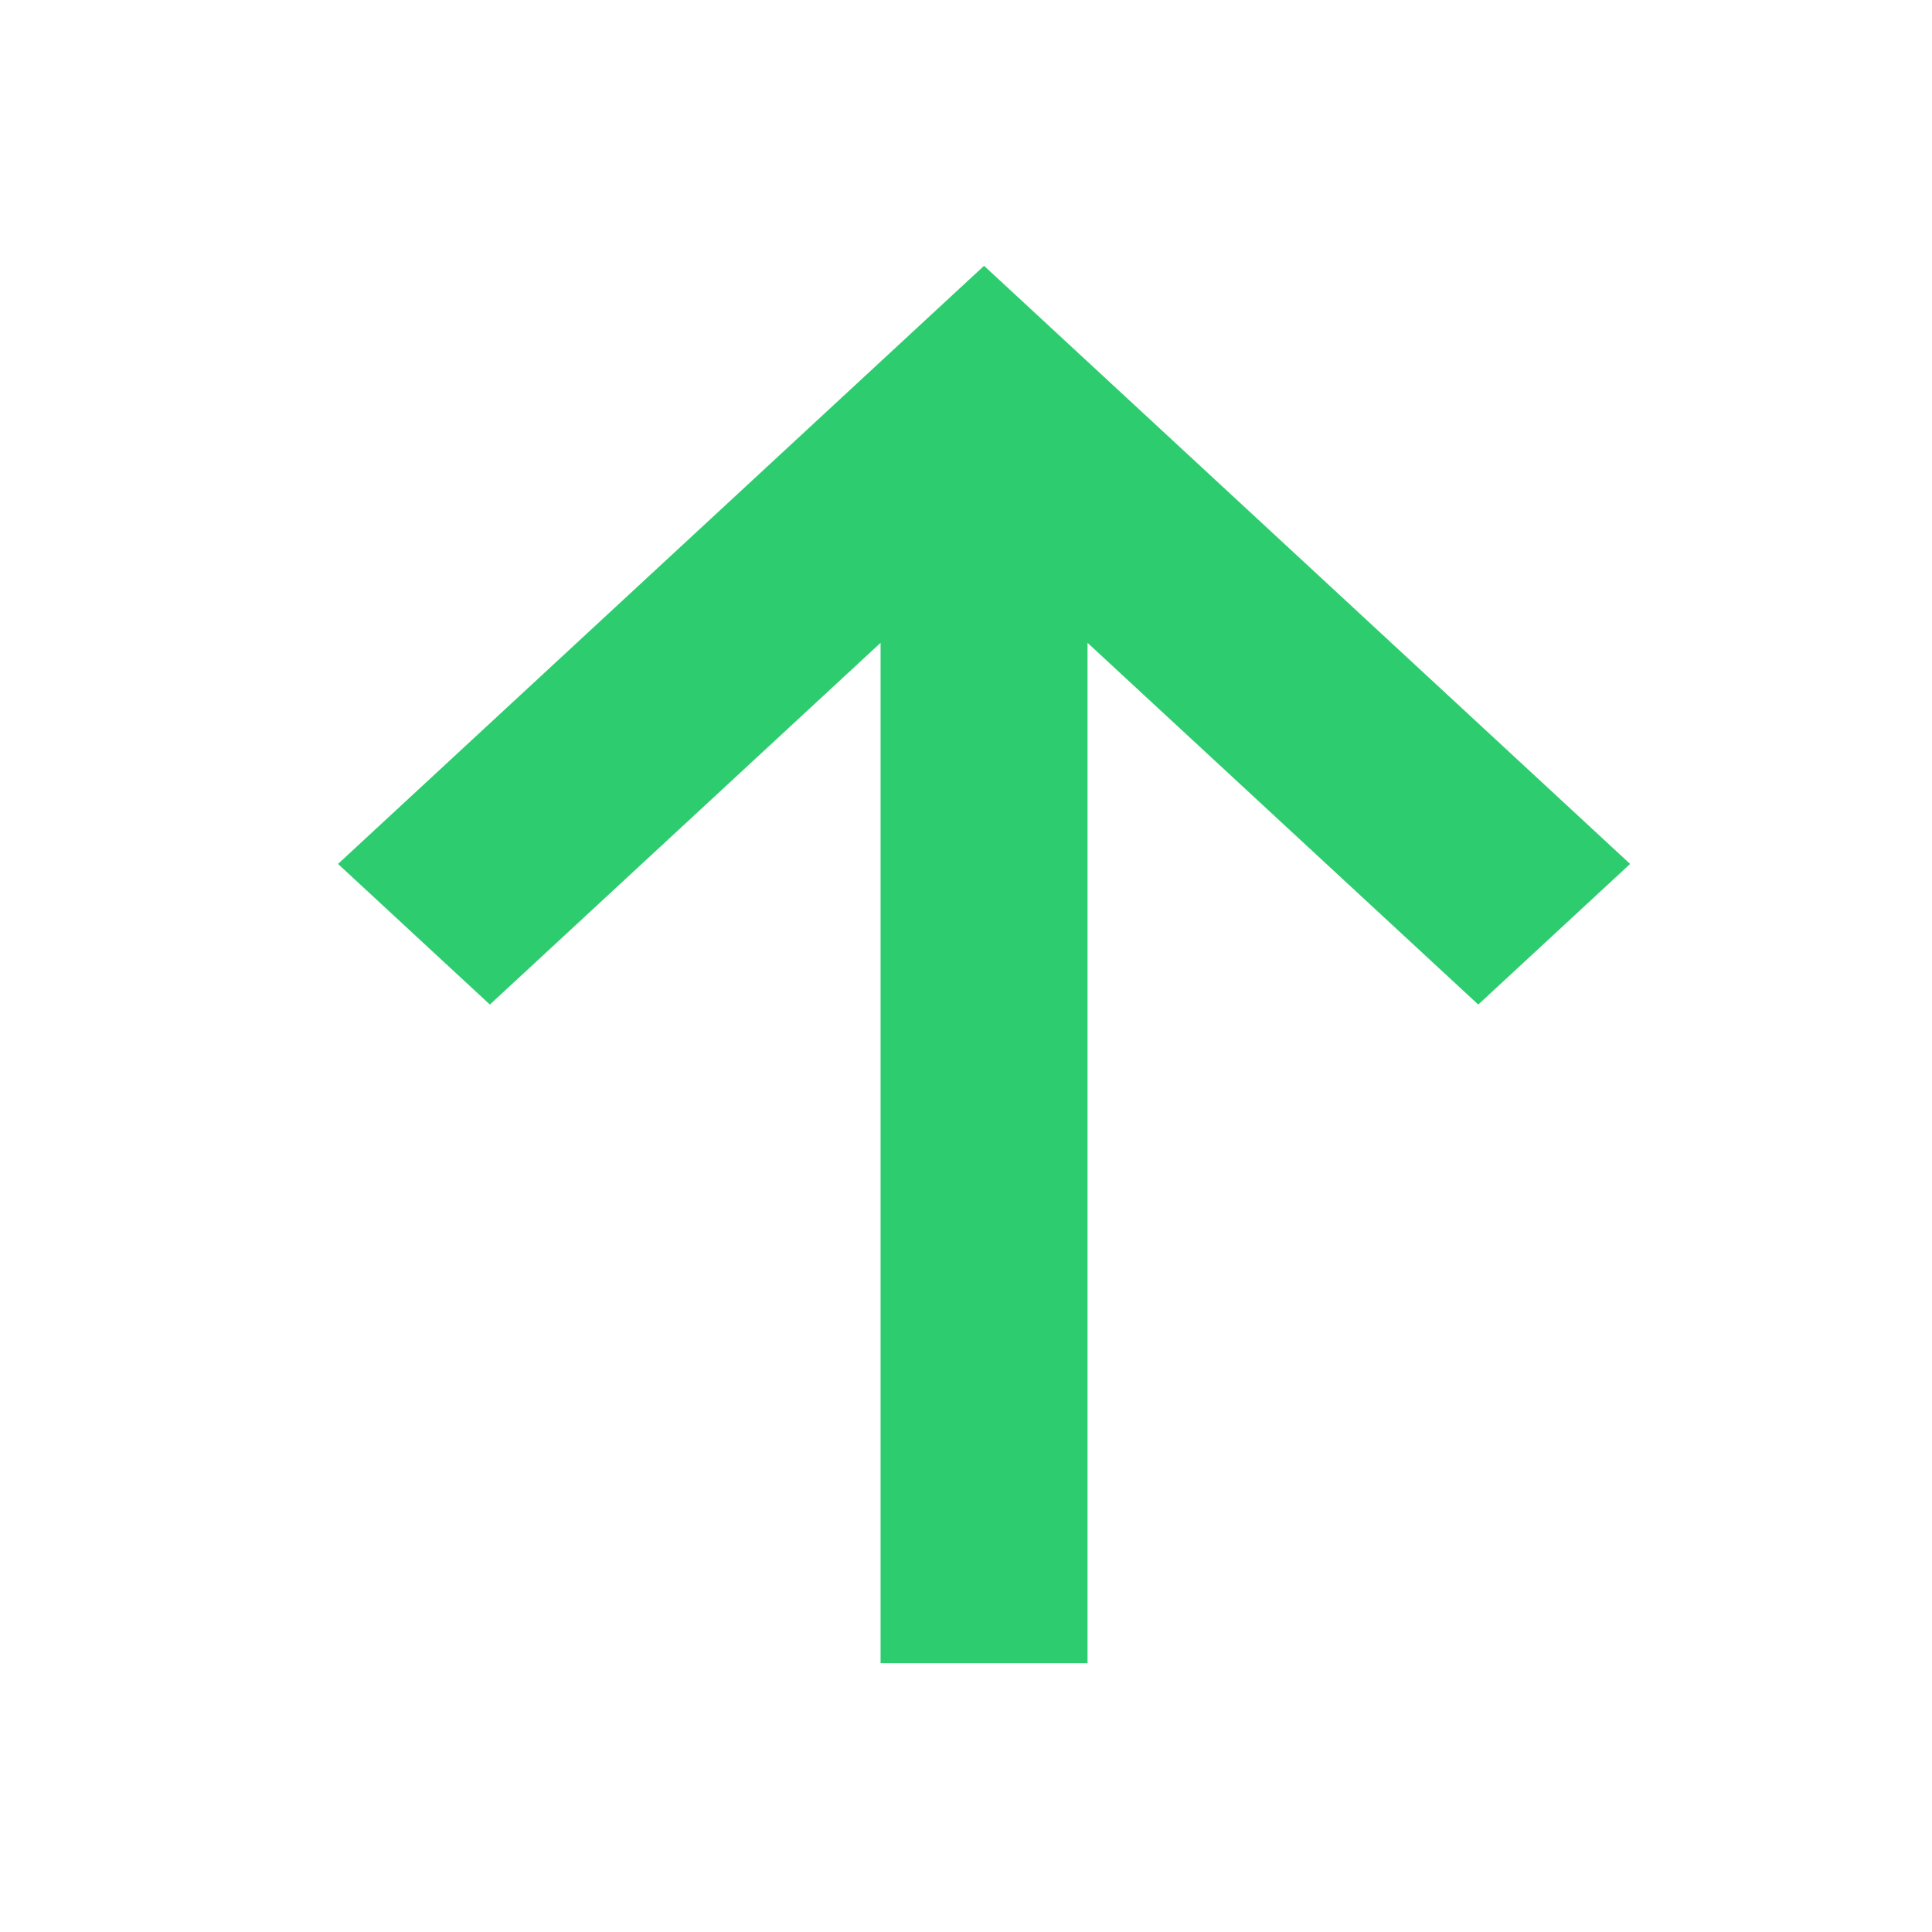 <svg width="64" height="64" viewBox="0 0 64 64" fill="none" xmlns="http://www.w3.org/2000/svg">
<path fill-rule="evenodd" clip-rule="evenodd" d="M32.598 8.805L11.197 28.619L16.228 33.277L29.17 21.295L29.17 55.095L36.026 55.095L36.026 21.295L48.969 33.277L54 28.619L32.598 8.805Z" fill="#2DCD6F"/>
</svg>
